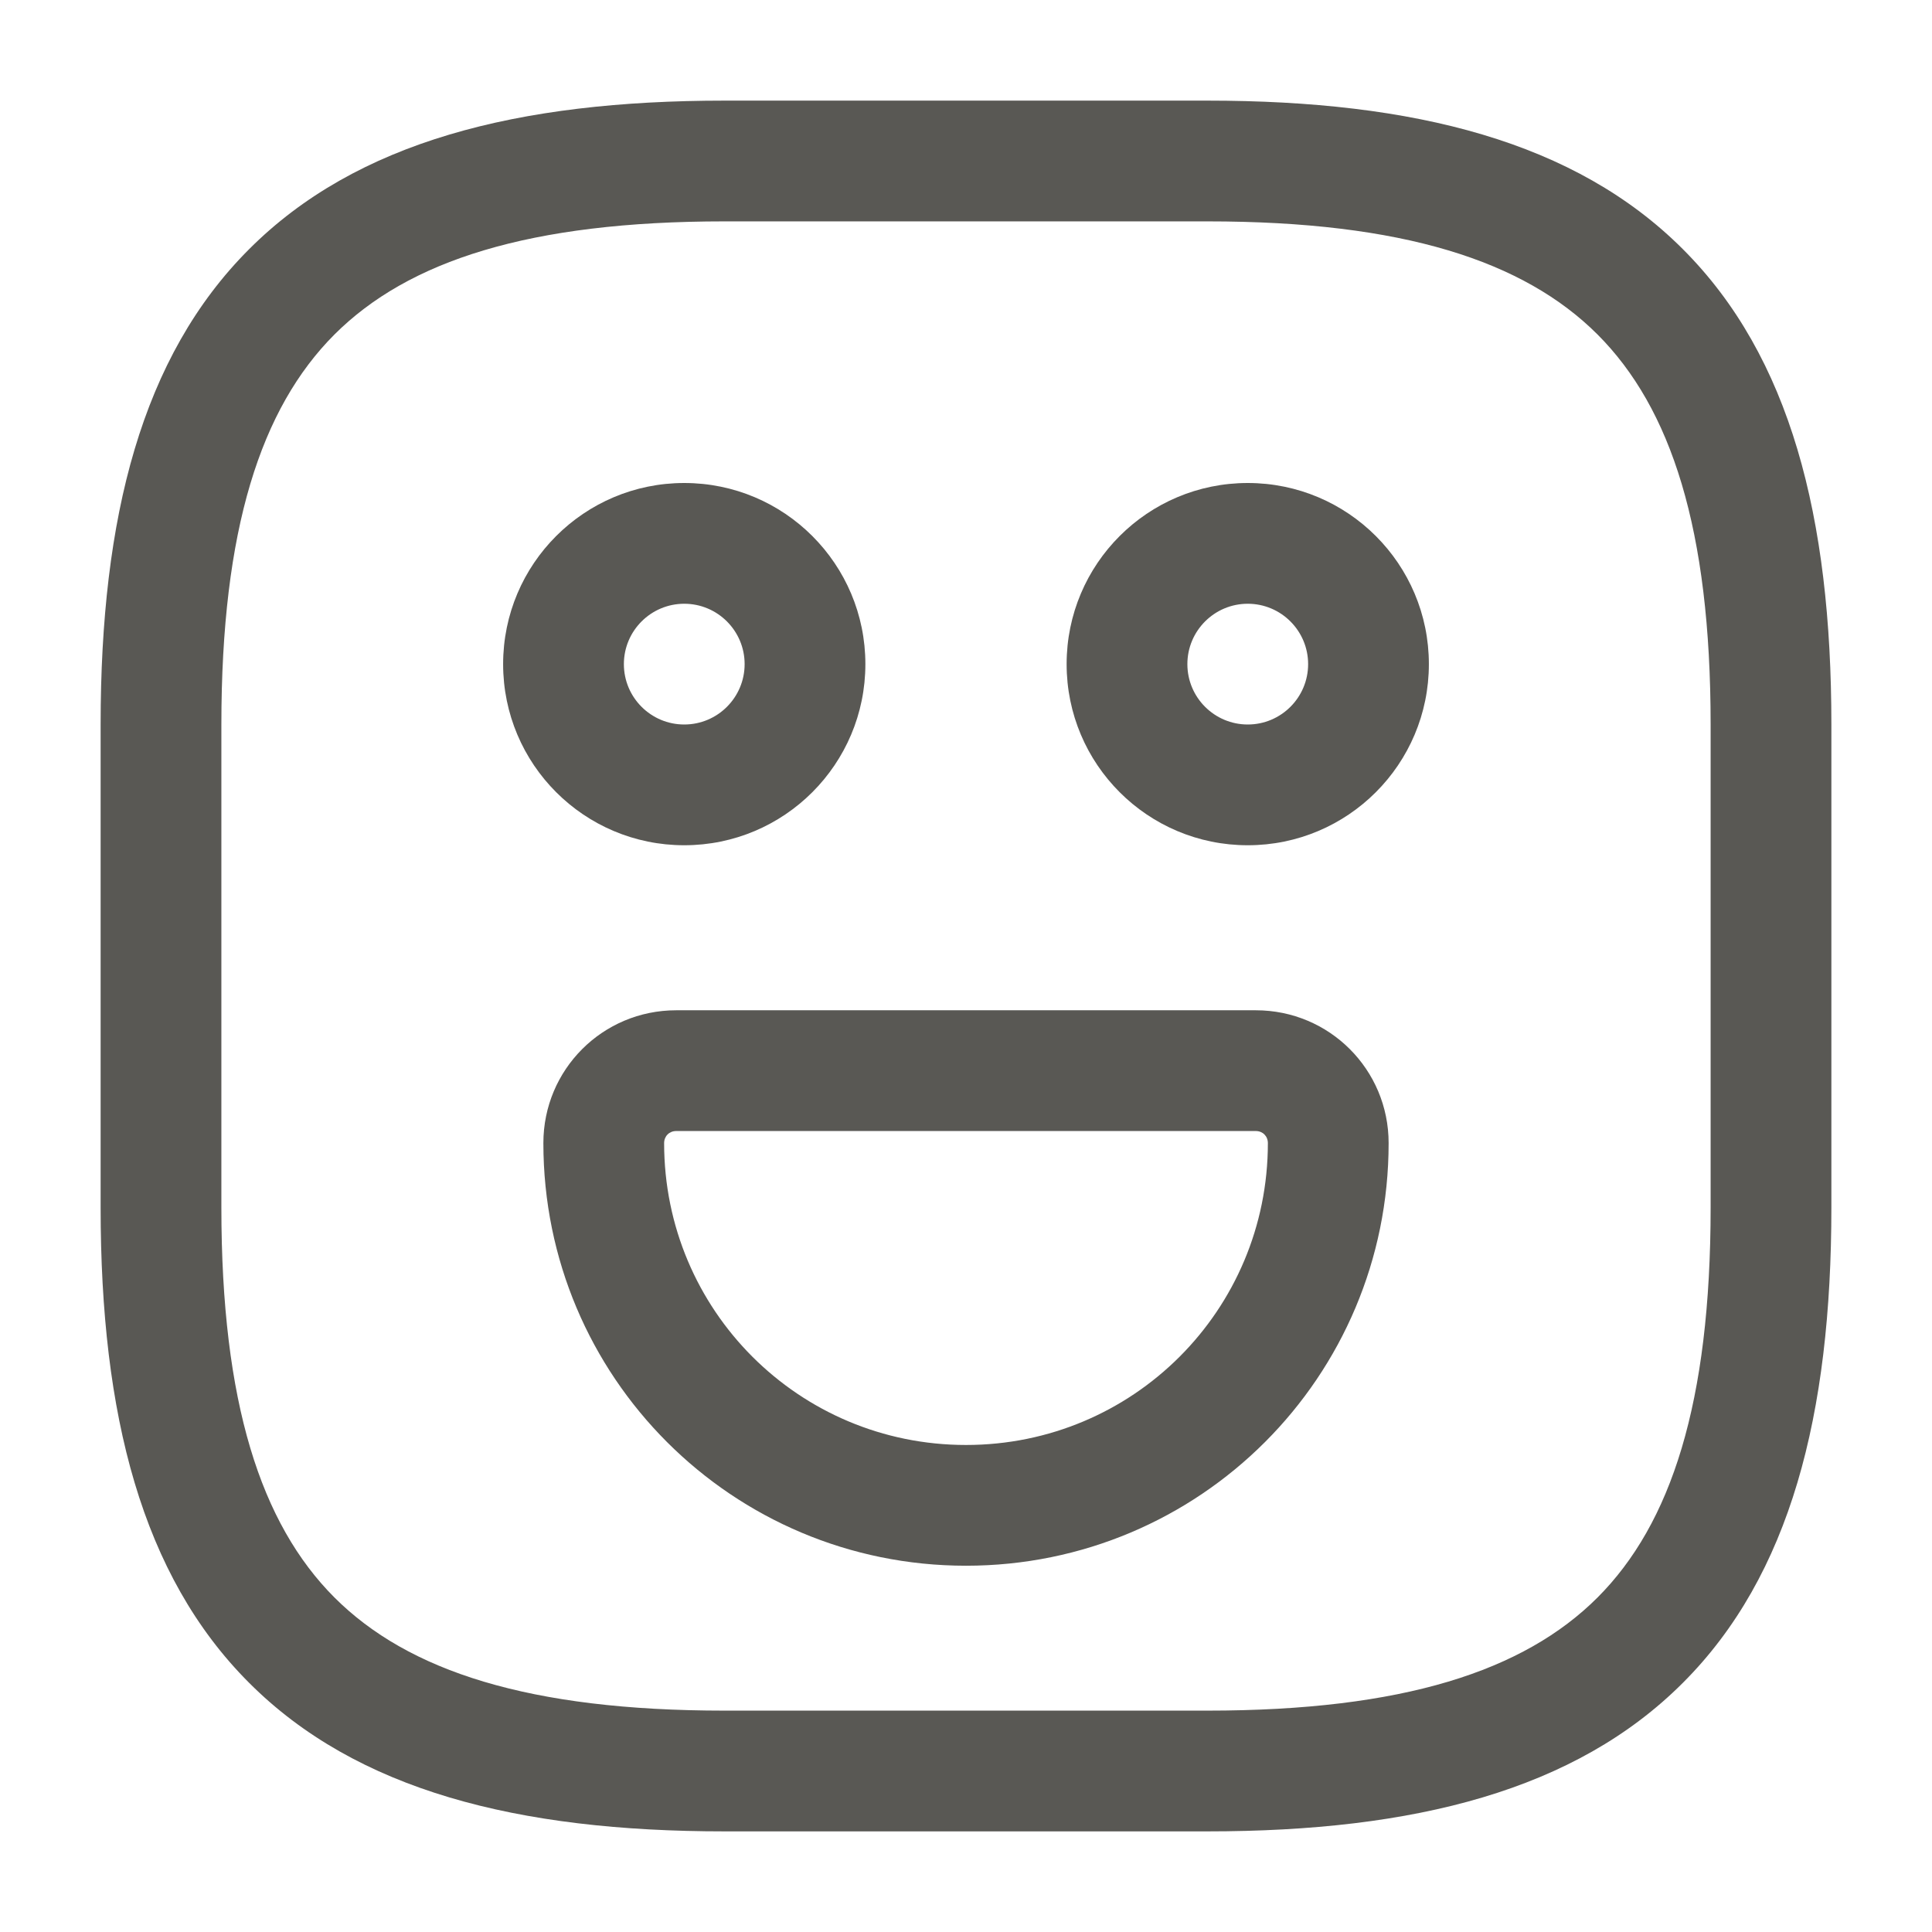 <svg width="24" height="24" viewBox="0 0 24 24" fill="none" xmlns="http://www.w3.org/2000/svg">
<path fill-rule="evenodd" clip-rule="evenodd" d="M3.095 3.095C4.429 1.76 6.426 1.25 9 1.25H15C17.574 1.25 19.571 1.76 20.905 3.095C22.24 4.429 22.75 6.426 22.75 9V15C22.75 17.574 22.24 19.571 20.905 20.905C19.571 22.24 17.574 22.75 15 22.75H9C6.426 22.75 4.429 22.24 3.095 20.905C1.76 19.571 1.25 17.574 1.25 15V9C1.25 6.426 1.76 4.429 3.095 3.095ZM4.155 4.155C3.24 5.071 2.75 6.574 2.75 9V15C2.75 17.426 3.24 18.929 4.155 19.845C5.071 20.76 6.574 21.25 9 21.25H15C17.426 21.25 18.929 20.76 19.845 19.845C20.76 18.929 21.25 17.426 21.25 15V9C21.25 6.574 20.76 5.071 19.845 4.155C18.929 3.24 17.426 2.75 15 2.75H9C6.574 2.75 5.071 3.24 4.155 4.155ZM8.5 7.5C8.086 7.5 7.75 7.836 7.75 8.25C7.75 8.664 8.086 9 8.5 9C8.914 9 9.25 8.664 9.25 8.25C9.25 7.836 8.914 7.5 8.5 7.5ZM6.25 8.25C6.25 7.007 7.257 6 8.5 6C9.743 6 10.75 7.007 10.75 8.25C10.75 9.493 9.743 10.5 8.5 10.5C7.257 10.5 6.25 9.493 6.25 8.25ZM15.5 7.5C15.086 7.5 14.75 7.836 14.75 8.25C14.75 8.664 15.086 9 15.5 9C15.914 9 16.25 8.664 16.25 8.25C16.25 7.836 15.914 7.5 15.5 7.5ZM13.25 8.25C13.25 7.007 14.257 6 15.5 6C16.743 6 17.75 7.007 17.75 8.25C17.75 9.493 16.743 10.5 15.5 10.5C14.257 10.5 13.25 9.493 13.25 8.25ZM8.4 14.05C8.314 14.05 8.25 14.114 8.25 14.2C8.25 16.276 9.924 17.95 12 17.95C14.076 17.95 15.75 16.276 15.75 14.2C15.75 14.114 15.686 14.05 15.6 14.05H8.4ZM6.75 14.2C6.75 13.286 7.486 12.55 8.4 12.55H15.6C16.514 12.55 17.25 13.286 17.25 14.2C17.25 17.104 14.904 19.45 12 19.45C9.096 19.45 6.75 17.104 6.75 14.2Z" fill="#595854"/>
</svg>
